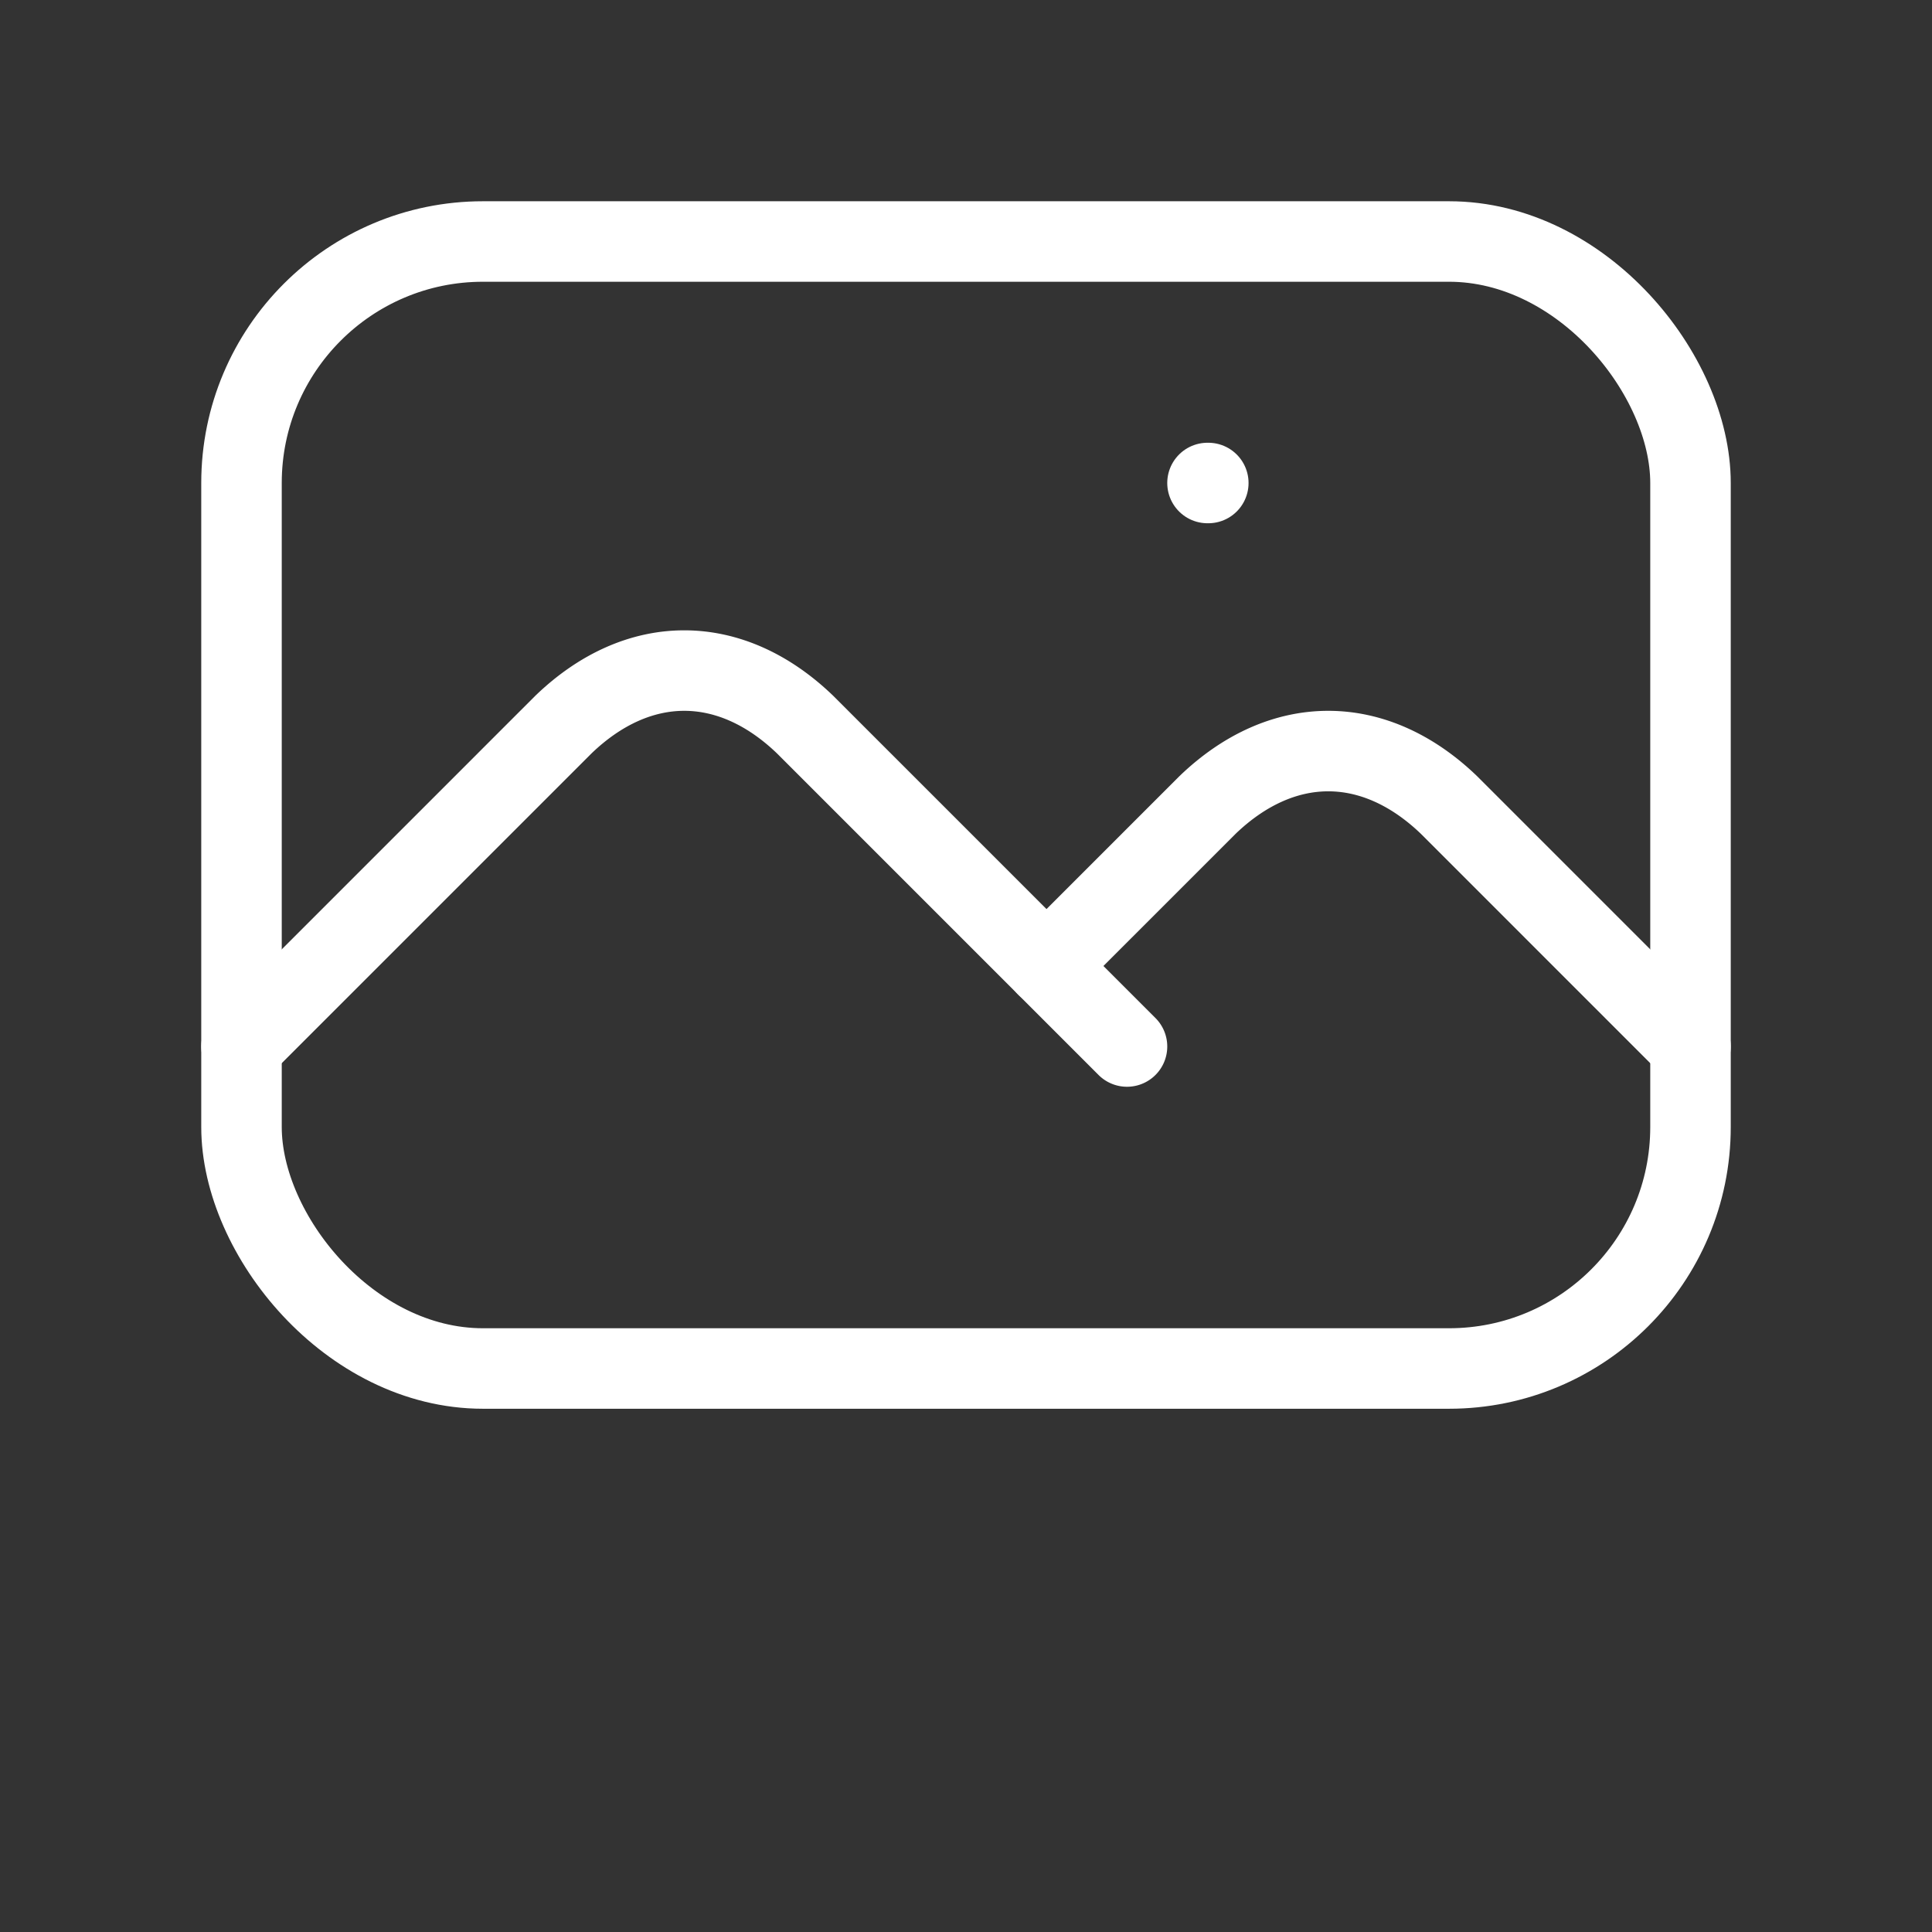 <svg xmlns="http://www.w3.org/2000/svg" xmlns:xlink="http://www.w3.org/1999/xlink" aria-hidden="true" focusable="false"
     role="img" class="iconify iconify--tabler" width="30px" height="30px" preserveAspectRatio="xMidYMid meet"
     viewBox="0 0 24 24" style="transform: rotate(360deg);">
  <rect x="0" y="0" width="24" height="24" fill="#333333" stroke="none"/>
  <g class="icon-tabler" fill="none" stroke="#ffffff" stroke-width="1" stroke-linecap="round"
     stroke-linejoin="round">
    <path d="M15 6h.01"></path>
    <rect x="3" y="3" width="18" height="14" rx="3"></rect>
    <path d="M3 13l4-4a3 5 0 0 1 3 0l4 4"></path>
    <path d="M13 12l2-2a3 5 0 0 1 3 0l3 3"></path>
  </g>
</svg>
